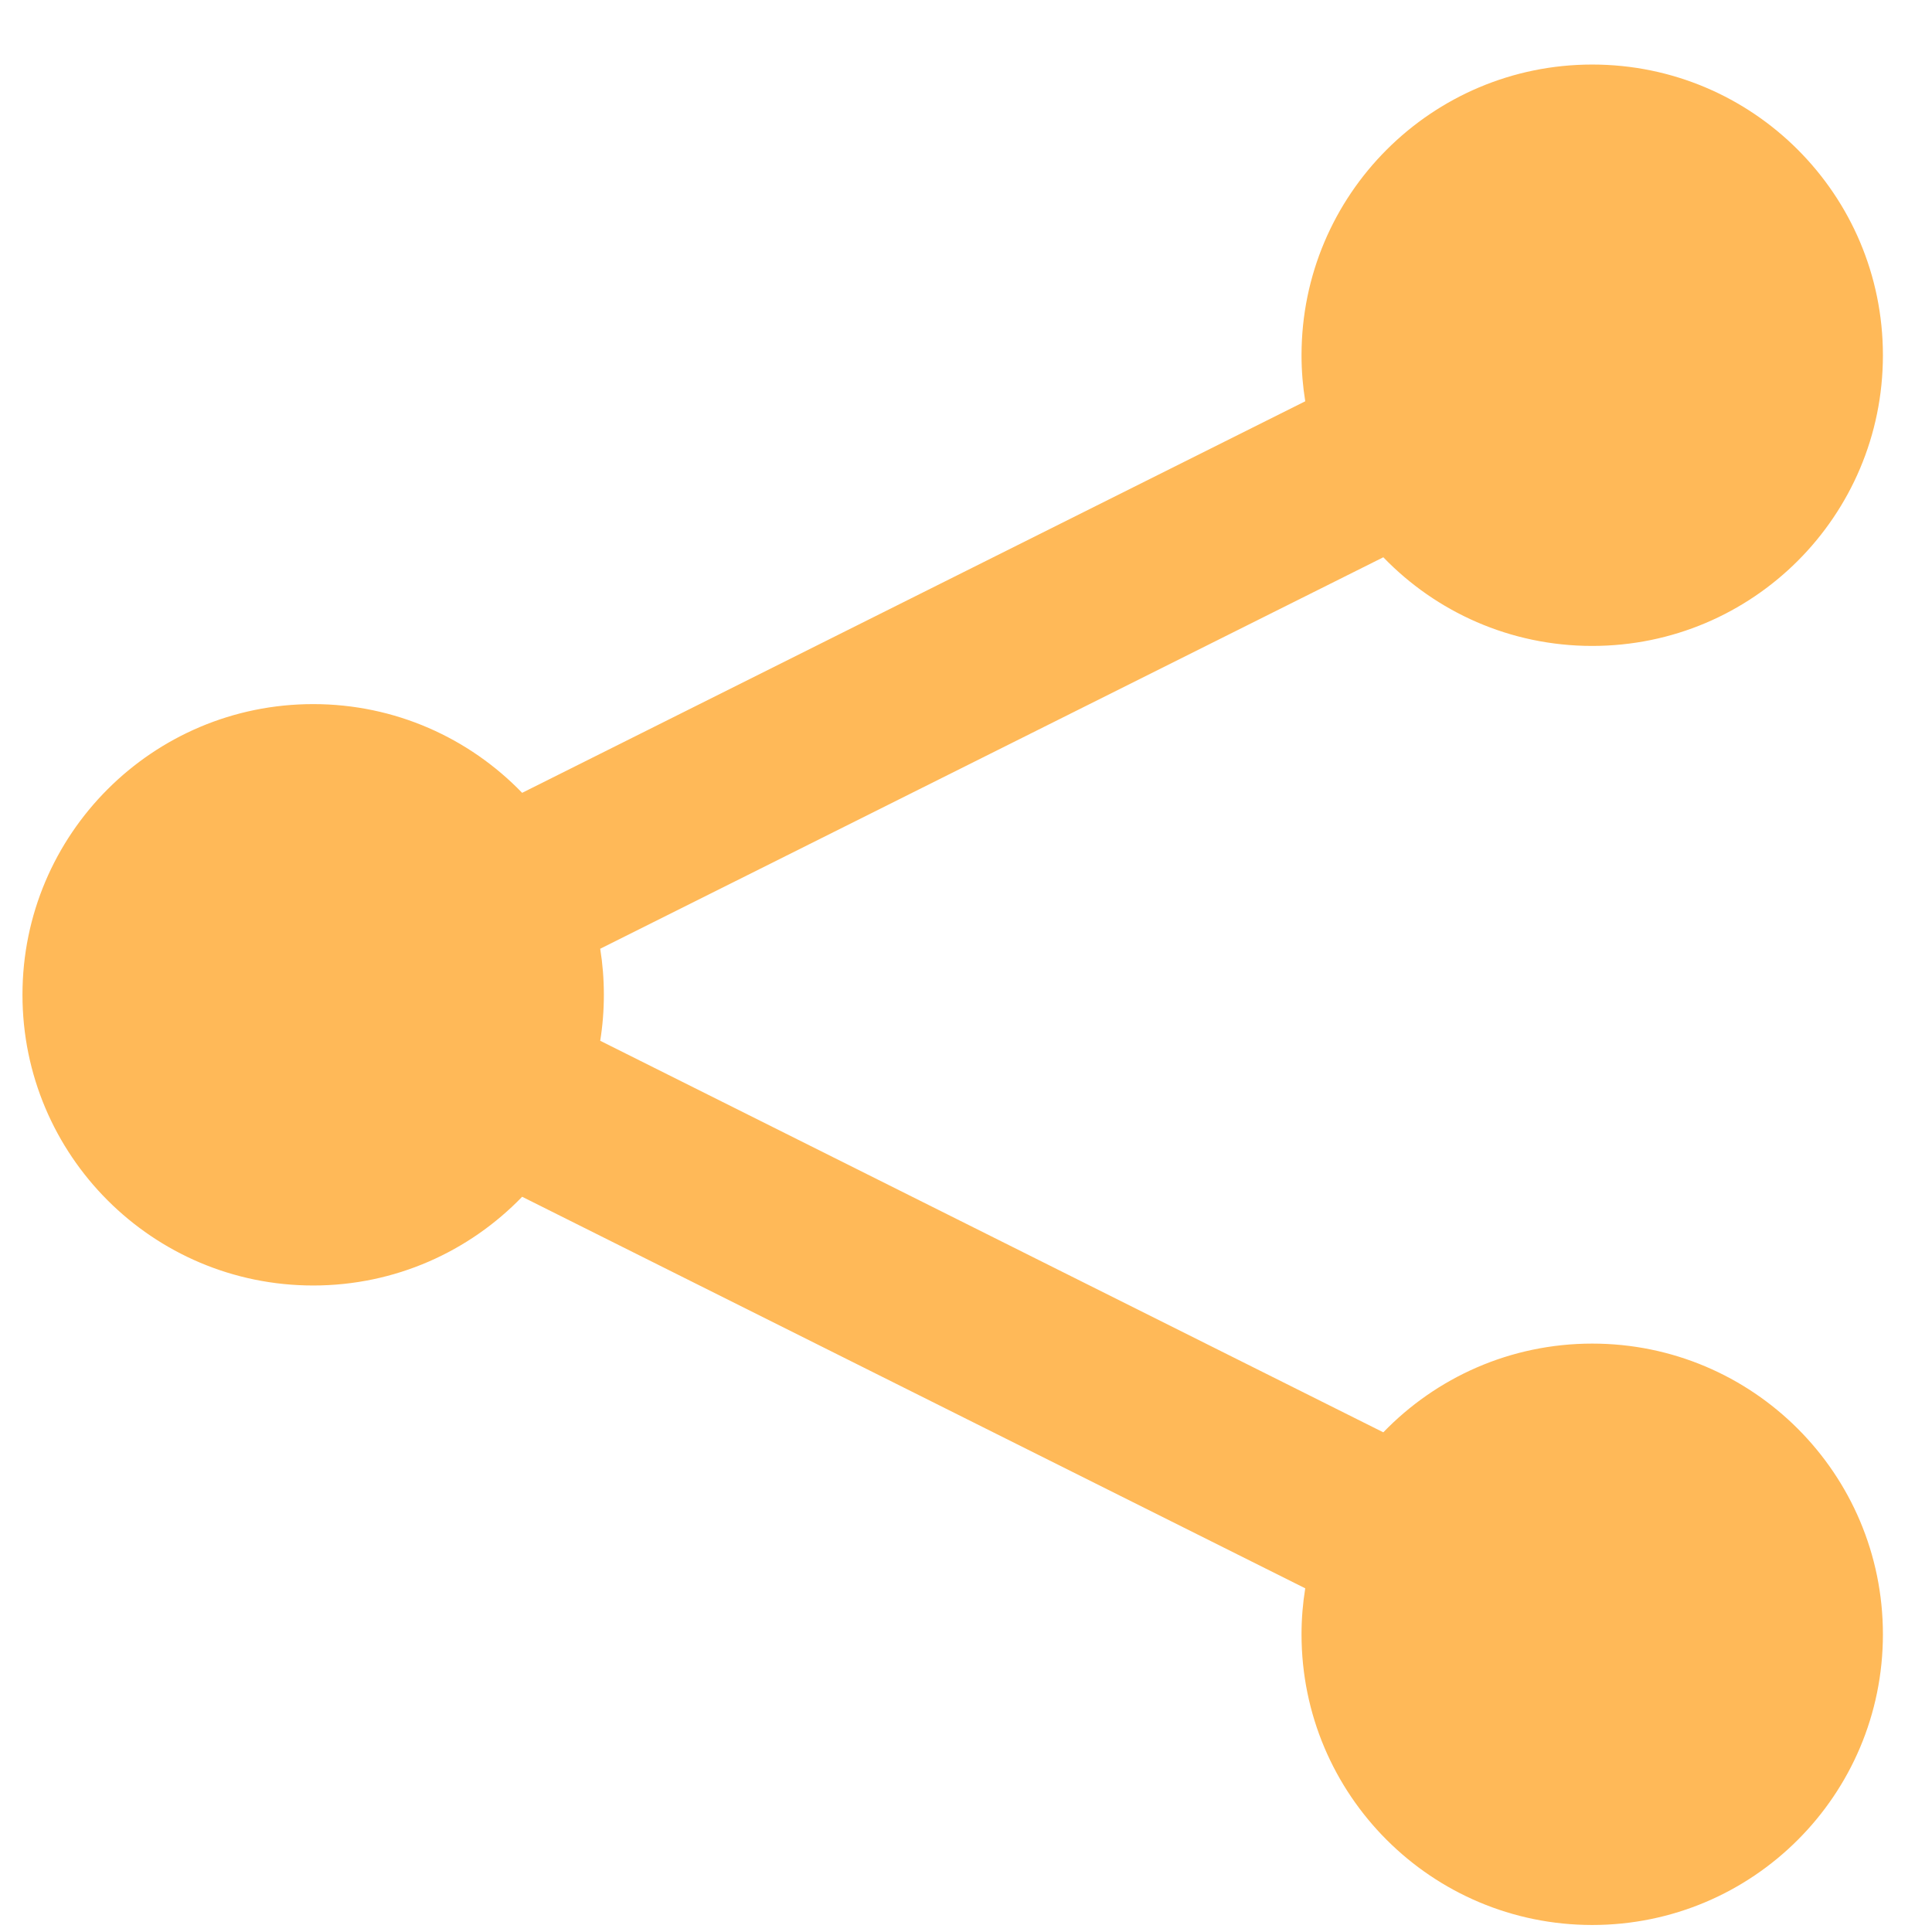 <svg width="27" height="27" viewBox="0 0 27 27" fill="none" xmlns="http://www.w3.org/2000/svg">
<path d="M22.252 18.777C21.105 18.777 20.07 19.253 19.332 20.017L8.388 14.545C8.422 14.336 8.439 14.121 8.439 13.902C8.439 13.683 8.422 13.469 8.388 13.259L19.332 7.788C20.07 8.552 21.105 9.027 22.252 9.027C24.496 9.027 26.314 7.209 26.314 4.965C26.314 2.721 24.496 0.902 22.252 0.902C20.008 0.902 18.189 2.721 18.189 4.965C18.189 5.184 18.207 5.398 18.241 5.608L7.297 11.08C6.559 10.316 5.524 9.84 4.377 9.84C2.133 9.84 0.314 11.659 0.314 13.902C0.314 16.146 2.133 17.965 4.377 17.965C5.524 17.965 6.559 17.489 7.297 16.725L18.241 22.197C18.207 22.406 18.189 22.621 18.189 22.84C18.189 25.084 20.008 26.902 22.252 26.902C24.496 26.902 26.314 25.084 26.314 22.84C26.314 20.596 24.496 18.777 22.252 18.777Z" fill="#FFB958"/>
</svg>
